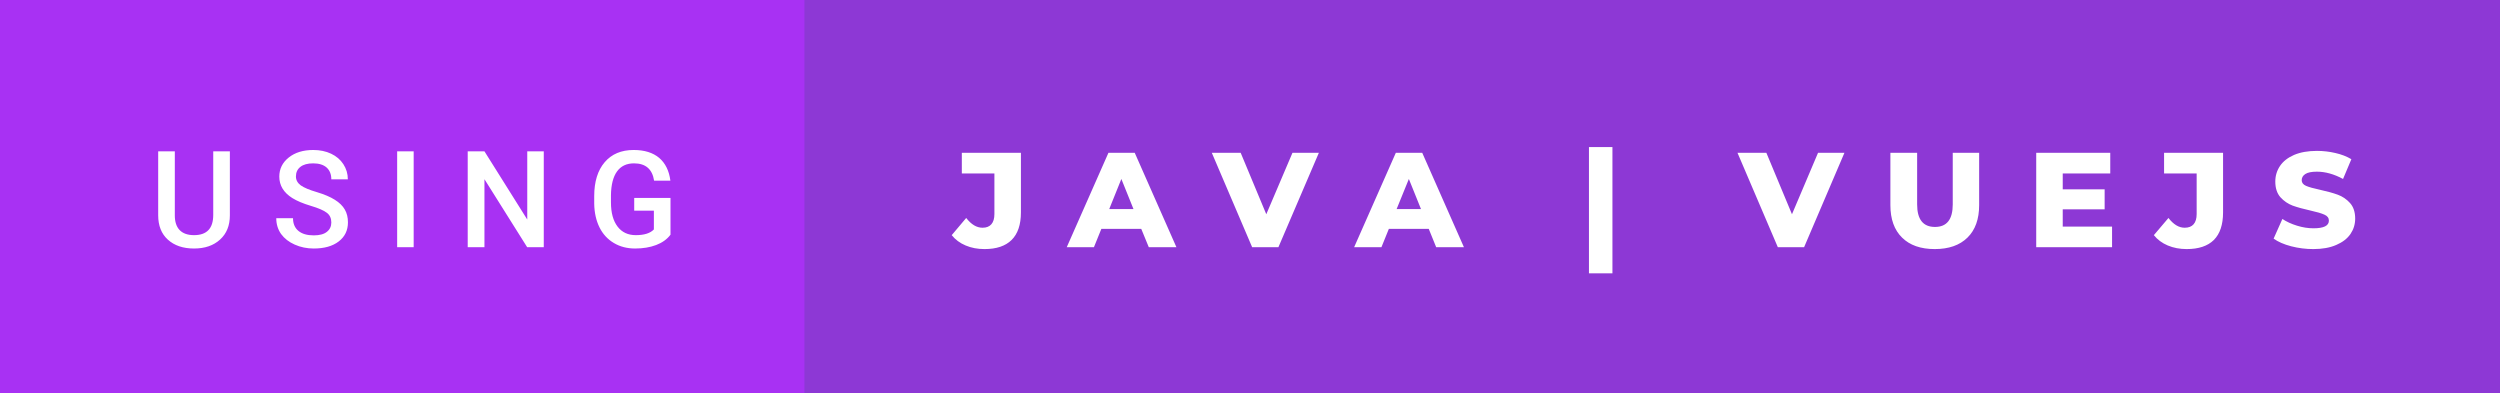 <svg xmlns="http://www.w3.org/2000/svg" width="222.52" height="35" viewBox="0 0 222.52 35"><rect x="0" y="0" width="222.52" height="35" fill="#333333" stroke="none"/><rect class="svg__rect" x="0" y="0" width="73.6" height="35" fill="#A831F3"/><rect class="svg__rect" x="71.6" y="0" width="150.92" height="35" fill="#8D38D5"/><path class="svg__text" d="M14.08 19.16L14.08 19.16L14.08 13.47L15.56 13.47L15.56 19.18Q15.56 20.03 15.99 20.48Q16.43 20.93 17.27 20.93L17.27 20.93Q18.98 20.93 18.98 19.13L18.98 19.13L18.98 13.47L20.46 13.47L20.46 19.17Q20.46 20.53 19.59 21.32Q18.72 22.12 17.27 22.12L17.27 22.12Q15.81 22.12 14.94 21.33Q14.08 20.55 14.08 19.16ZM24.59 19.42L24.59 19.42L26.08 19.42Q26.08 20.15 26.56 20.55Q27.04 20.95 27.93 20.95L27.93 20.95Q28.71 20.95 29.10 20.63Q29.49 20.32 29.49 19.80L29.49 19.80Q29.49 19.24 29.09 18.94Q28.70 18.63 27.66 18.32Q26.63 18.01 26.02 17.63L26.02 17.63Q24.86 16.90 24.86 15.72L24.86 15.72Q24.86 14.69 25.70 14.02Q26.54 13.35 27.88 13.35L27.88 13.35Q28.77 13.35 29.47 13.68Q30.17 14.01 30.56 14.61Q30.96 15.22 30.96 15.96L30.96 15.96L29.49 15.96Q29.49 15.29 29.07 14.91Q28.65 14.54 27.87 14.54L27.87 14.54Q27.14 14.54 26.74 14.85Q26.34 15.16 26.34 15.71L26.34 15.71Q26.34 16.18 26.77 16.50Q27.21 16.81 28.20 17.10Q29.20 17.40 29.80 17.78Q30.41 18.16 30.69 18.65Q30.97 19.13 30.97 19.79L30.97 19.79Q30.97 20.86 30.15 21.49Q29.33 22.12 27.93 22.12L27.93 22.12Q27.01 22.12 26.23 21.77Q25.46 21.43 25.02 20.83Q24.59 20.22 24.59 19.42ZM36.82 22L35.35 22L35.35 13.47L36.82 13.47L36.82 22ZM43.12 22L41.63 22L41.63 13.47L43.12 13.47L46.93 19.54L46.93 13.47L48.40 13.47L48.40 22L46.92 22L43.12 15.95L43.12 22ZM52.89 18.13L52.89 18.13L52.89 17.46Q52.89 15.53 53.82 14.44Q54.75 13.35 56.40 13.35L56.40 13.35Q57.83 13.35 58.67 14.05Q59.50 14.76 59.67 16.08L59.67 16.08L58.22 16.08Q57.98 14.54 56.43 14.54L56.43 14.54Q55.44 14.54 54.92 15.26Q54.40 15.98 54.38 17.37L54.38 17.37L54.38 18.02Q54.38 19.40 54.97 20.17Q55.55 20.93 56.59 20.93L56.59 20.93Q57.72 20.93 58.20 20.42L58.20 20.42L58.20 18.75L56.45 18.75L56.45 17.62L59.68 17.62L59.68 20.89Q59.22 21.50 58.40 21.81Q57.58 22.12 56.53 22.12L56.53 22.12Q55.46 22.12 54.64 21.63Q53.81 21.14 53.36 20.24Q52.91 19.33 52.89 18.13Z" fill="#FFFFFF"/><path class="svg__text" d="M84.71 20.93L84.71 20.93L86.00 19.40Q86.67 20.27 87.45 20.27L87.45 20.27Q87.45 20.27 87.46 20.27L87.46 20.27Q87.97 20.27 88.24 19.96Q88.51 19.65 88.51 19.05L88.51 19.05L88.51 15.44L85.61 15.44L85.61 13.60L90.87 13.60L90.87 18.91Q90.87 20.54 90.04 21.36Q89.22 22.17 87.63 22.17L87.63 22.17Q86.70 22.17 85.95 21.85Q85.19 21.53 84.71 20.93ZM97.37 22L94.95 22L98.66 13.60L101.00 13.60L104.71 22L102.25 22L101.58 20.37L98.03 20.37L97.37 22ZM99.81 15.93L98.73 18.61L100.89 18.61L99.81 15.93ZM111.45 22L107.86 13.60L110.43 13.60L112.71 19.07L115.04 13.60L117.39 13.60L113.79 22L111.45 22ZM122.96 22L120.53 22L124.24 13.60L126.59 13.60L130.30 22L127.83 22L127.17 20.37L123.62 20.37L122.96 22ZM125.40 15.93L124.31 18.61L126.48 18.61L125.40 15.93ZM143.52 24.33L141.43 24.33L141.43 13.09L143.52 13.09L143.52 24.33ZM158.24 22L154.65 13.60L157.22 13.60L159.50 19.07L161.82 13.60L164.17 13.60L160.58 22L158.24 22ZM168.26 18.26L168.26 18.26L168.26 13.60L170.64 13.60L170.64 18.19Q170.64 20.20 172.23 20.20L172.23 20.20Q173.81 20.20 173.81 18.19L173.81 18.19L173.81 13.60L176.16 13.60L176.16 18.26Q176.16 20.13 175.12 21.15Q174.08 22.17 172.21 22.17L172.21 22.17Q170.33 22.17 169.30 21.15Q168.26 20.13 168.26 18.26ZM187.99 22L181.24 22L181.24 13.60L187.83 13.60L187.83 15.44L183.60 15.44L183.60 16.85L187.33 16.85L187.33 18.63L183.60 18.63L183.60 20.17L187.99 20.17L187.99 22ZM191.71 20.93L191.71 20.93L193.01 19.40Q193.68 20.27 194.45 20.27L194.45 20.27Q194.46 20.27 194.46 20.27L194.46 20.27Q194.98 20.27 195.25 19.96Q195.52 19.65 195.52 19.05L195.52 19.05L195.52 15.44L192.62 15.44L192.62 13.60L197.87 13.60L197.87 18.91Q197.87 20.54 197.05 21.36Q196.23 22.17 194.63 22.17L194.63 22.17Q193.71 22.17 192.95 21.85Q192.19 21.53 191.71 20.93ZM202.37 21.24L202.37 21.24L203.15 19.49Q203.71 19.86 204.46 20.09Q205.20 20.32 205.92 20.32L205.92 20.32Q207.29 20.32 207.29 19.64L207.29 19.64Q207.29 19.28 206.90 19.11Q206.51 18.93 205.65 18.74L205.65 18.74Q204.70 18.53 204.06 18.30Q203.43 18.06 202.97 17.55Q202.52 17.03 202.52 16.16L202.52 16.16Q202.52 15.39 202.94 14.77Q203.36 14.15 204.19 13.79Q205.03 13.43 206.23 13.43L206.23 13.43Q207.06 13.43 207.87 13.62Q208.67 13.80 209.29 14.17L209.29 14.17L208.55 15.93Q207.35 15.28 206.22 15.28L206.22 15.28Q205.51 15.28 205.19 15.49Q204.87 15.70 204.87 16.04L204.87 16.04Q204.87 16.37 205.25 16.54Q205.64 16.71 206.49 16.89L206.49 16.89Q207.45 17.10 208.08 17.33Q208.71 17.56 209.17 18.07Q209.63 18.58 209.63 19.46L209.63 19.46Q209.63 20.21 209.21 20.83Q208.79 21.44 207.95 21.80Q207.11 22.17 205.91 22.17L205.91 22.17Q204.89 22.17 203.93 21.92Q202.97 21.67 202.37 21.24Z" fill="#FFFFFF" x="84.6"/></svg>